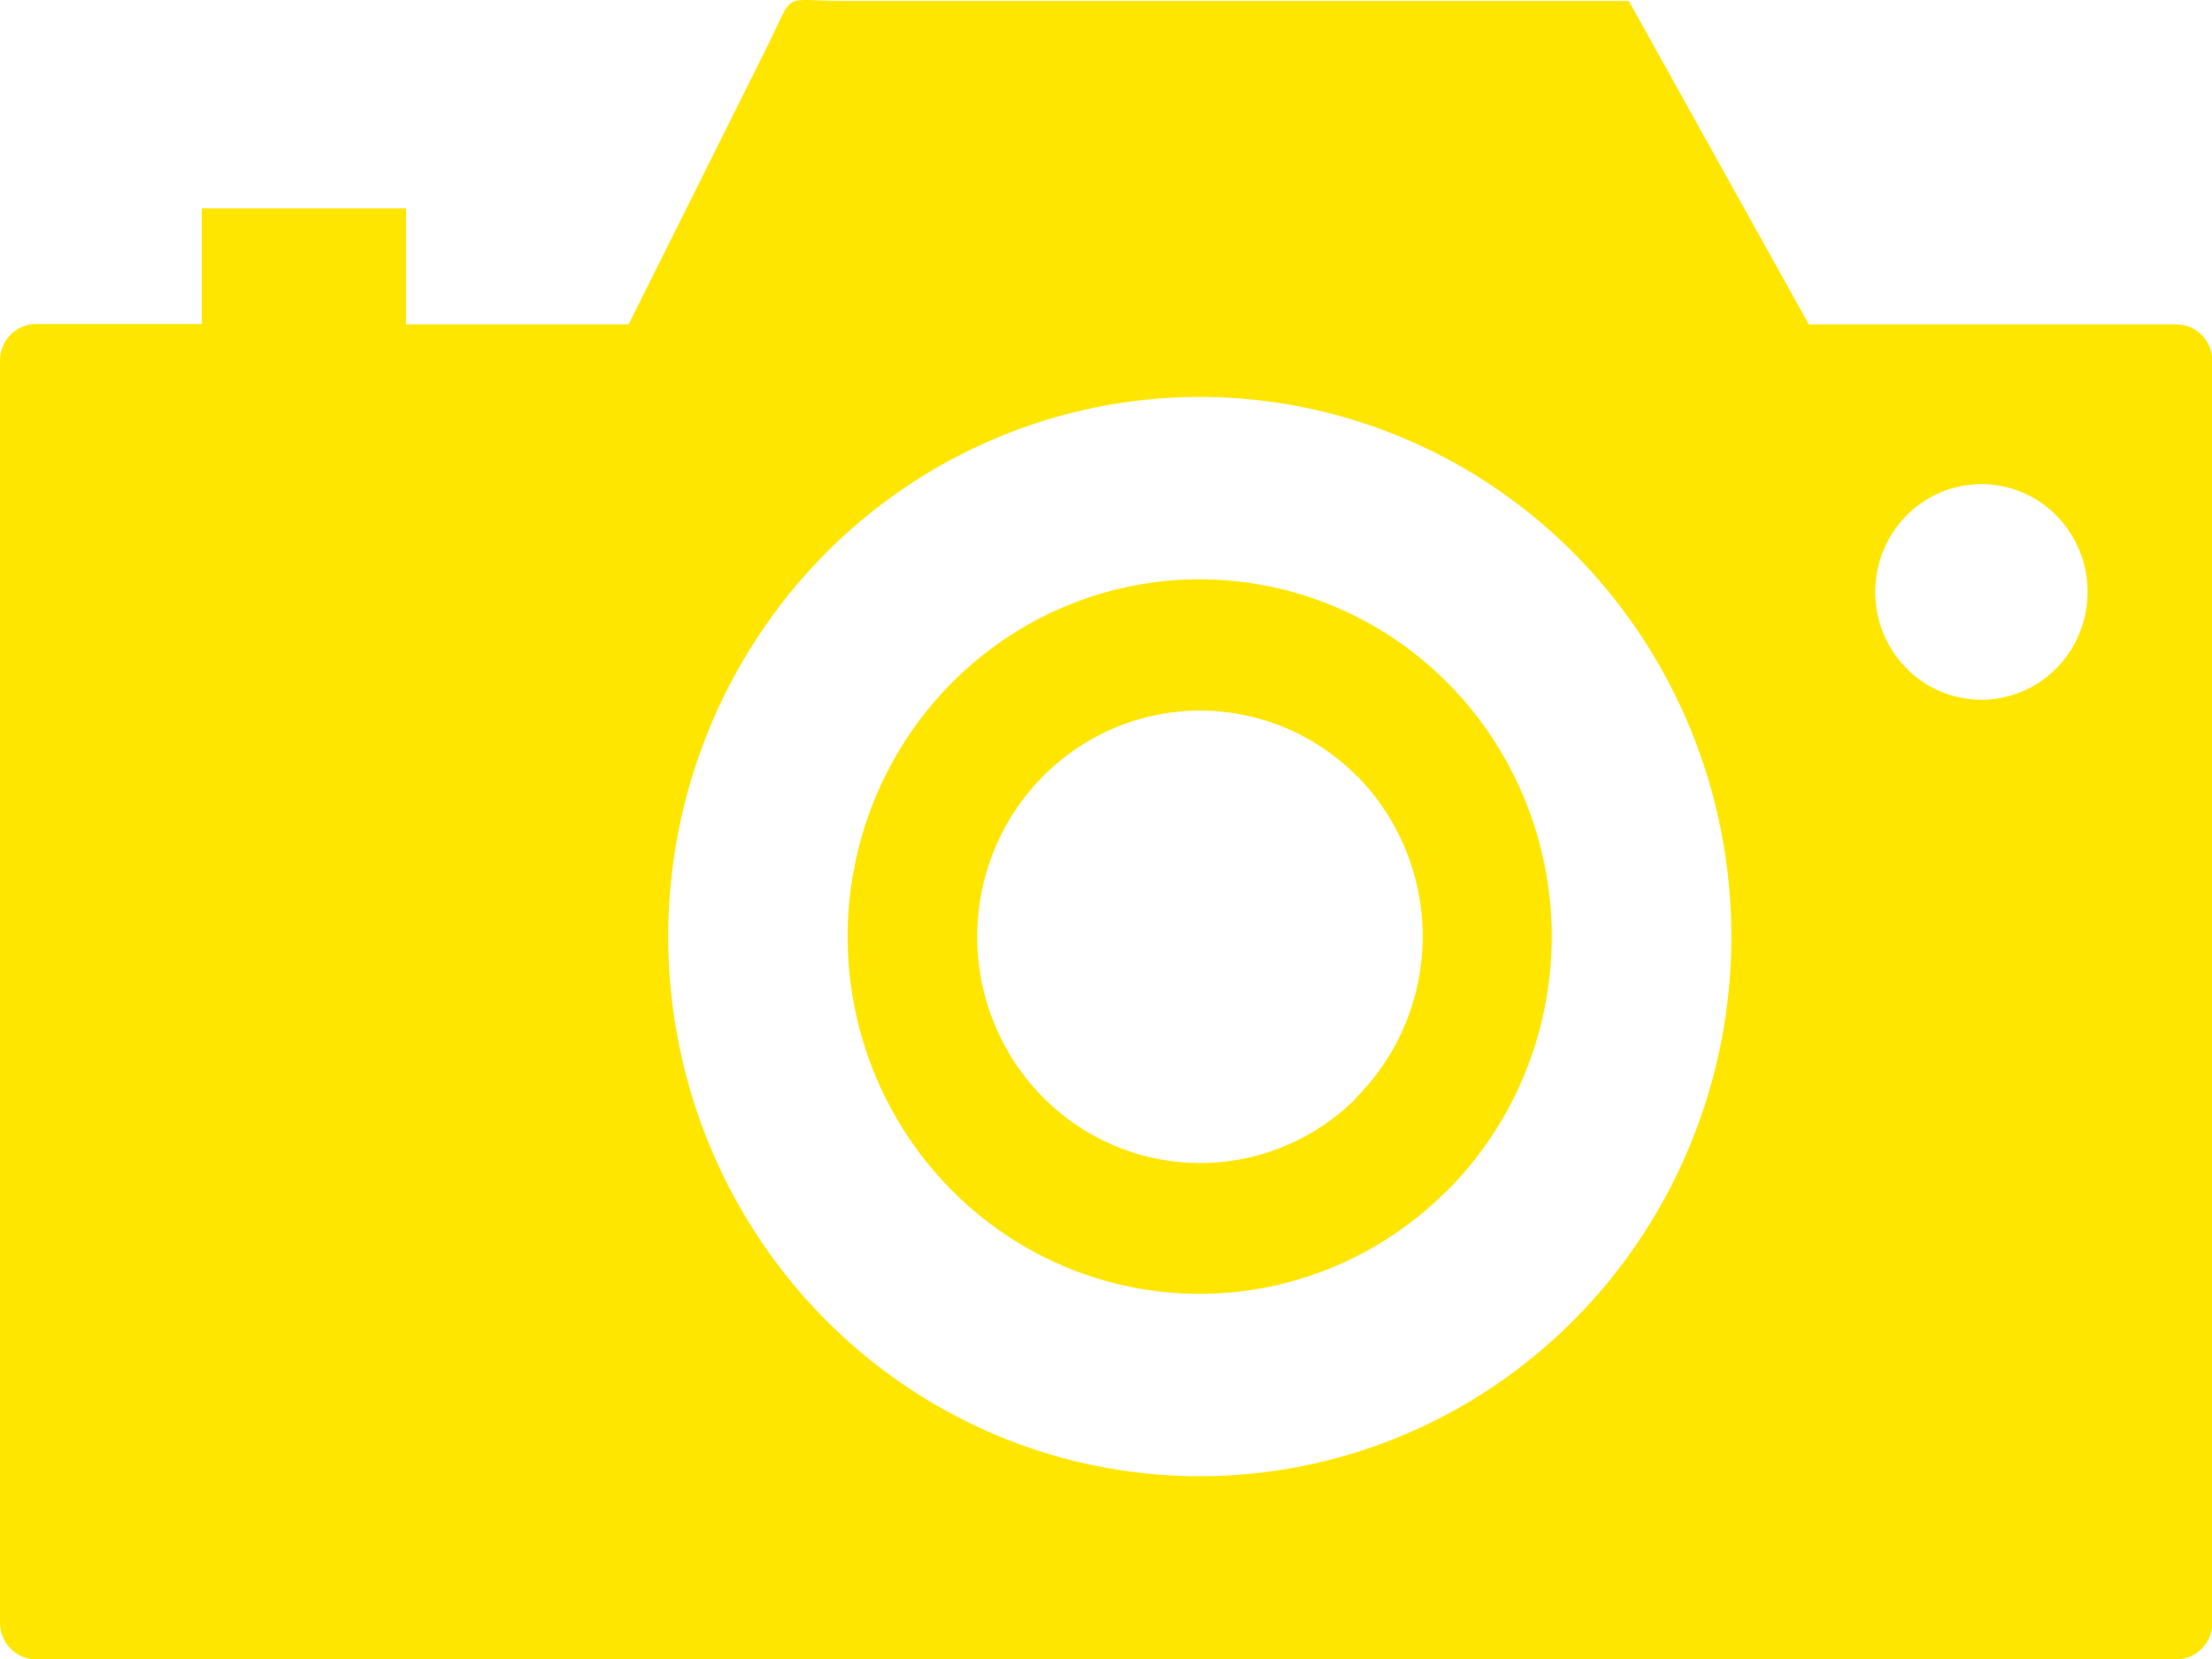 <svg width="36" height="27" viewBox="0 0 36 27" fill="#FFE600" xmlns="http://www.w3.org/2000/svg">
<path fill-rule="evenodd" clip-rule="evenodd" d="M13.729 0.015H26.508L29.438 5.279H35.42C35.575 5.279 35.724 5.342 35.834 5.453C35.944 5.565 36.006 5.716 36.006 5.874V26.411C36.006 26.569 35.944 26.72 35.834 26.832C35.724 26.943 35.575 27.006 35.42 27.006H0.586C0.431 27.006 0.282 26.943 0.172 26.832C0.062 26.72 0 26.569 0 26.411V5.868C0 5.71 0.062 5.559 0.172 5.447C0.282 5.336 0.431 5.273 0.586 5.273H3.284V3.391H6.609V5.279H10.23L12.489 0.752C12.946 -0.17 12.697 0.015 13.729 0.015V0.015ZM19.523 9.428C20.657 9.428 21.765 9.768 22.707 10.407C23.65 11.046 24.385 11.954 24.818 13.017C25.252 14.08 25.366 15.25 25.144 16.378C24.923 17.507 24.377 18.543 23.575 19.356L23.508 19.419C22.834 20.081 22.01 20.566 21.109 20.83C20.207 21.094 19.256 21.129 18.338 20.932C17.42 20.735 16.564 20.312 15.845 19.701C15.126 19.089 14.565 18.308 14.213 17.425C13.861 16.542 13.728 15.585 13.826 14.638C13.923 13.691 14.249 12.782 14.773 11.993C15.297 11.203 16.005 10.556 16.833 10.109C17.662 9.662 18.585 9.428 19.523 9.428V9.428ZM22.09 12.637C21.584 12.126 20.941 11.777 20.241 11.636C19.541 11.494 18.815 11.565 18.154 11.84C17.494 12.115 16.928 12.581 16.527 13.181C16.127 13.782 15.91 14.488 15.904 15.213C15.897 15.938 16.102 16.648 16.491 17.256C16.881 17.863 17.438 18.34 18.094 18.627C18.749 18.914 19.474 18.999 20.176 18.87C20.879 18.741 21.528 18.404 22.043 17.902L22.09 17.845C22.427 17.503 22.695 17.097 22.877 16.65C23.06 16.203 23.154 15.724 23.154 15.24C23.154 14.756 23.06 14.277 22.877 13.83C22.695 13.383 22.427 12.976 22.09 12.634V12.637ZM32.247 7.879C32.589 7.879 32.923 7.982 33.207 8.174C33.492 8.367 33.713 8.641 33.844 8.962C33.975 9.283 34.009 9.635 33.942 9.976C33.876 10.316 33.711 10.629 33.469 10.874C33.228 11.12 32.92 11.287 32.584 11.354C32.249 11.422 31.901 11.387 31.586 11.255C31.27 11.122 31 10.897 30.81 10.608C30.62 10.32 30.519 9.981 30.519 9.633C30.519 9.168 30.701 8.722 31.025 8.393C31.349 8.064 31.789 7.879 32.247 7.879V7.879ZM19.526 6.46C21.237 6.46 22.91 6.975 24.333 7.94C25.756 8.905 26.864 10.277 27.519 11.882C28.174 13.487 28.345 15.253 28.012 16.956C27.678 18.66 26.854 20.225 25.644 21.453C24.434 22.682 22.892 23.518 21.214 23.857C19.536 24.196 17.797 24.022 16.216 23.357C14.635 22.692 13.284 21.567 12.333 20.122C11.382 18.678 10.875 16.98 10.875 15.243C10.875 12.914 11.787 10.68 13.409 9.032C15.031 7.385 17.232 6.46 19.526 6.46V6.46Z" />
</svg>
